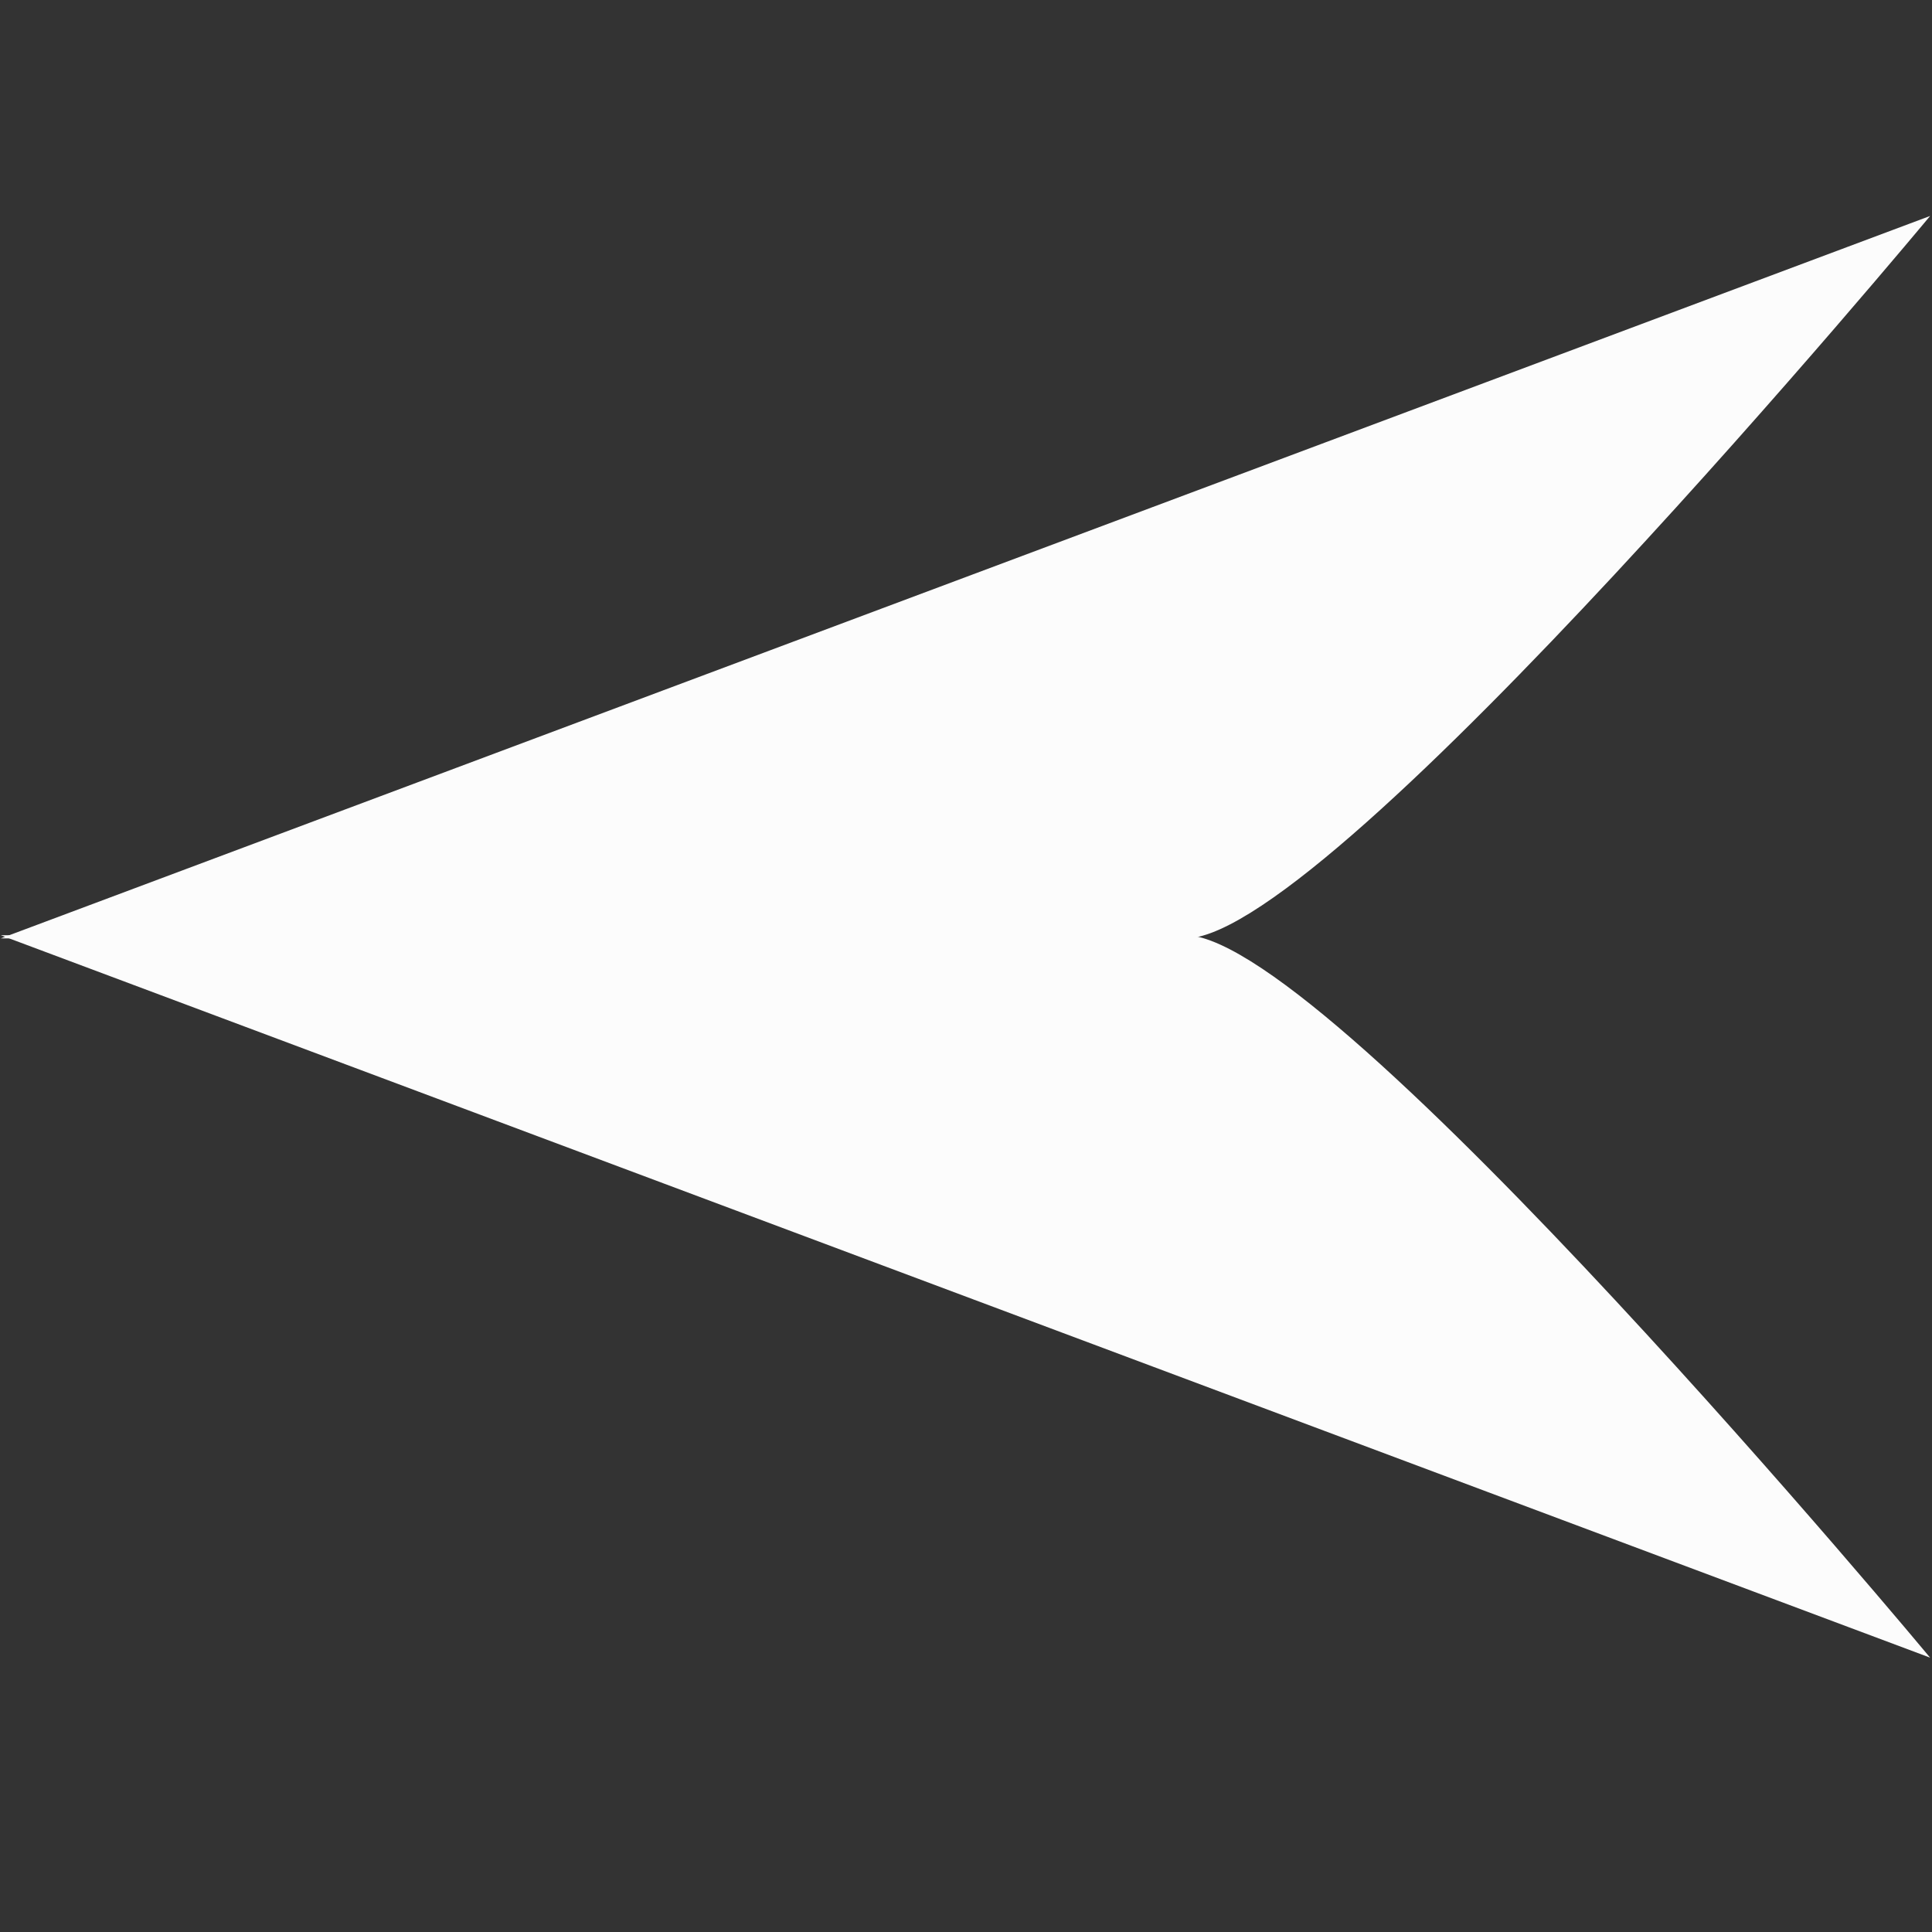 <?xml version="1.0" encoding="utf-8"?>
<!-- Generator: Adobe Illustrator 16.0.0, SVG Export Plug-In . SVG Version: 6.00 Build 0)  -->
<!DOCTYPE svg PUBLIC "-//W3C//DTD SVG 1.1//EN" "http://www.w3.org/Graphics/SVG/1.1/DTD/svg11.dtd">
<svg version="1.1" id="Layer_1" xmlns="http://www.w3.org/2000/svg" xmlns:xlink="http://www.w3.org/1999/xlink" x="0px" y="0px"
	 width="560px" height="560px" viewBox="0 0 560 560" enable-background="new 0 0 560 560" xml:space="preserve">
<rect x="0" y="0" width="560" height="560" fill="#333333" stroke="none"/>
<g>
	<path fill="#FCFCFC" d="M559.457,62.597c0,0-172.242,207.403-215.27,209.403H0.222L559.457,62.597z"/>
	<path fill="#FCFCFC" d="M0.222,271.079l559.235,209.403c0,0-172.242-207.137-215.27-209.403"/>
</g>
</svg>

